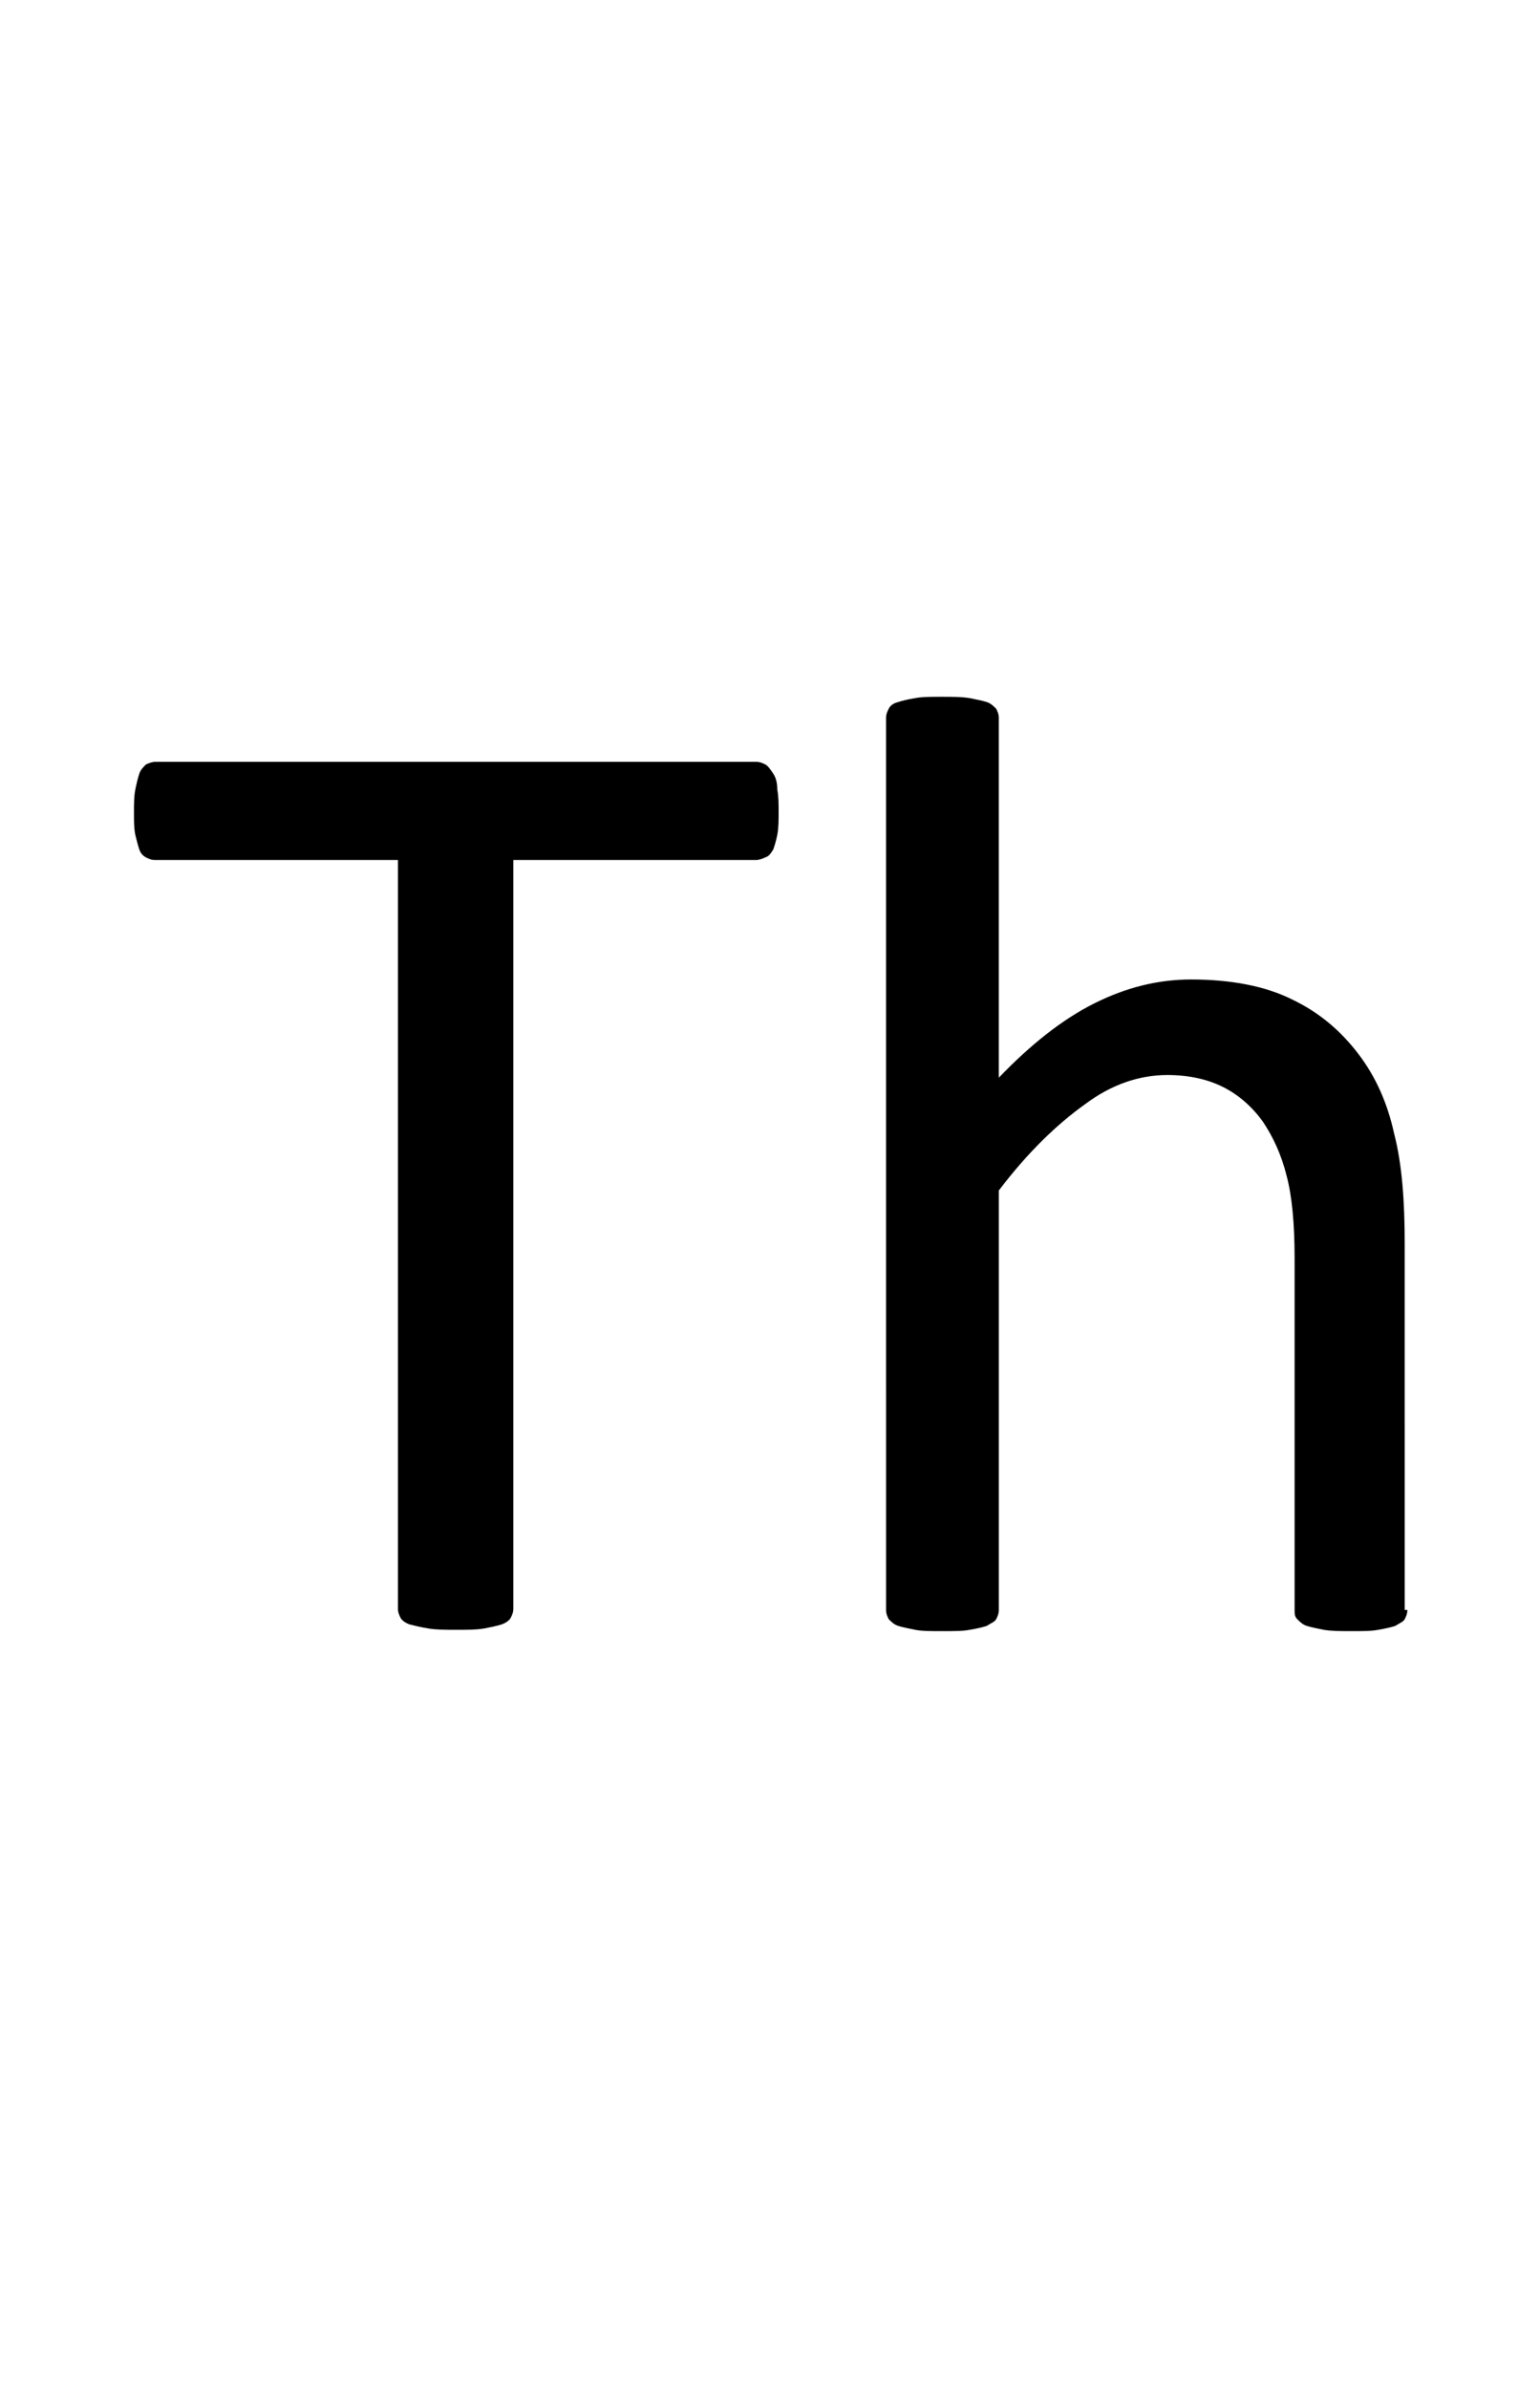 <?xml version="1.0" encoding="utf-8"?>
<!-- Generator: Adobe Illustrator 22.1.0, SVG Export Plug-In . SVG Version: 6.00 Build 0)  -->
<svg version="1.1" xmlns="http://www.w3.org/2000/svg" xmlns:xlink="http://www.w3.org/1999/xlink" x="0px" y="0px"
	 viewBox="0 0 116.1 180" style="enable-background:new 0 0 116.1 180;" xml:space="preserve">
<style type="text/css">
	.st0{display:none;}
	.st1{display:inline;fill:#FF0000;}
</style>
<g id="bg" class="st0">
	<polygon class="st1" points="113.8,0 113.2,0 113,0 111.5,0 110.9,0 110.8,0 110.3,0 110.1,0 110,0 108.6,0 108.5,0 108,0 107.8,0 
		107.7,0 107.3,0 107.2,0 107.1,0 105.7,0 105.6,0 105.4,0 105,0 104.9,0 104.8,0 104.4,0 104.2,0 104.1,0 102.7,0 102.6,0 102.5,0 
		102.1,0 101.9,0 101.9,0 101.5,0 101.3,0 101.2,0 100.6,0 99.8,0 99.7,0 99.6,0 99.2,0 99,0 98.9,0 98.6,0 98.4,0 98.3,0 98.2,0 
		97.7,0 97.5,0 96.9,0 96.7,0 96.6,0 96.4,0 96.1,0 96,0 96,0 95.7,0 95.6,0 95.4,0 95.3,0 95.2,0 94.7,0 94.6,0 94.4,0 94.2,0 
		94.1,0 93.8,0 93.7,0 93.5,0 93.3,0 93.1,0 93,0 92.9,0 92.8,0 92.7,0 92.5,0 92.5,0 92.3,0 92.2,0 91.9,0 91.8,0 91.7,0 91.5,0 
		91.3,0 91.2,0 91.1,0 91,0 90.8,0 90.5,0 90.4,0 90.2,0 90.2,0 90,0 89.9,0 89.8,0 89.7,0 89.7,0 89.6,0 89.5,0 89.4,0 89.2,0 
		89,0 88.9,0 88.8,0 88.7,0 88.6,0 88.4,0 88.3,0 88.2,0 88.1,0 88.1,0 87.9,0 87.6,0 87.5,0 87.3,0 87.2,0 87.1,0 87,0 86.9,0 
		86.8,0 86.7,0 86.7,0 86.6,0 86.6,0 86.4,0 86.3,0 86.1,0 86,0 85.9,0 85.8,0 85.8,0 85.6,0 85.4,0 85.3,0 85.3,0 85.2,0 85.2,0 
		85,0 84.6,0 84.5,0 84.4,0 84.3,0 84.1,0 84,0 84,0 83.8,0 83.8,0 83.7,0 83.7,0 83.7,0 83.5,0 83.5,0 83.3,0 83.1,0 83.1,0 83,0 
		82.9,0 82.9,0 82.7,0 82.5,0 82.4,0 82.3,0 82.2,0 82.2,0 82.1,0 81.7,0 81.6,0 81.4,0 81.4,0 81.2,0 81.1,0 80.9,0 80.8,0 80.8,0 
		80.8,0 80.8,0 80.6,0 80.6,0 80.4,0 80.2,0 80.2,0 80.2,0 80.1,0 80,0 80,0 79.8,0 79.6,0 79.4,0 79.4,0 79.3,0 79.3,0 79.1,0 
		78.7,0 78.7,0 78.6,0 78.5,0 78.3,0 78.1,0 77.9,0 77.9,0 77.9,0 77.9,0 77.8,0 77.8,0 77.7,0 77.5,0 77.3,0 77.3,0 77.3,0 77.2,0 
		77.1,0 77.1,0 77,0 77,0 76.8,0 76.5,0 76.4,0 76.4,0 76.3,0 76.2,0 75.8,0 75.7,0 75.6,0 75.6,0 75.6,0 75.5,0 75.2,0 75,0 75,0 
		75,0 74.9,0 74.9,0 74.8,0 74.7,0 74.7,0 74.5,0 74.4,0 74.3,0 74.2,0 74.2,0 74.2,0 74.1,0 74.1,0 74.1,0 74.1,0 73.8,0 73.7,0 
		73.5,0 73.4,0 73.3,0 73.3,0 72.9,0 72.7,0 72.7,0 72.7,0 72.6,0 72.6,0 72.5,0 72.4,0 72.2,0 72.1,0 72,0 72,0 71.9,0 71.9,0 
		71.8,0 71.8,0 71.8,0 71.6,0 71.4,0 71.4,0 71.4,0 71.3,0 71.2,0 71.2,0 71.2,0 71.2,0 71.1,0 71.1,0 70.9,0 70.8,0 70.6,0 70.6,0 
		70.4,0 70.3,0 69.9,0 69.8,0 69.8,0 69.7,0 69.7,0 69.7,0 69.6,0 69.5,0 69.5,0 69.3,0 69.1,0 69.1,0 69.1,0 69,0 69,0 68.9,0 
		68.9,0 68.9,0 68.6,0 68.5,0 68.5,0 68.5,0 68.3,0 68.3,0 68.3,0 68.3,0 68.3,0 68.2,0 68.1,0 68,0 67.9,0 67.9,0 67.7,0 67.6,0 
		67.5,0 67.3,0 67,0 66.8,0 66.8,0 66.8,0 66.8,0 66.7,0 66.7,0 66.6,0 66.6,0 66.4,0 66.2,0 66.2,0 66.2,0 66.1,0 66.1,0 66,0 
		66,0 65.9,0 65.7,0 65.6,0 65.6,0 65.4,0 65.4,0 65.4,0 65.3,0 65.3,0 65.2,0 65.2,0 65.1,0 65,0 64.9,0 64.8,0 64.7,0 64.7,0 
		64.5,0 64.4,0 64,0 63.9,0 63.9,0 63.9,0 63.8,0 63.8,0 63.7,0 63.7,0 63.6,0 63.4,0 63.3,0 63.3,0 63.1,0 63.1,0 63.1,0 63,0 
		63,0 62.8,0 62.8,0 62.6,0 62.5,0 62.5,0 62.4,0 62.4,0 62.4,0 62.3,0 62.2,0 62.2,0 62.1,0 62,0 61.8,0 61.8,0 61.8,0 61.6,0 
		61.6,0 61.4,0 61.2,0 61,0 61,0 60.9,0 60.8,0 60.8,0 60.7,0 60.7,0 60.5,0 60.5,0 60.3,0 60.2,0 60.2,0 60.1,0 60.1,0 60.1,0 
		59.9,0 59.8,0 59.7,0 59.7,0 59.5,0 59.5,0 59.5,0 59.4,0 59.3,0 59.3,0 59.2,0 59,0 58.9,0 58.9,0 58.9,0 58.7,0 58.7,0 58.6,0 
		58.5,0 58.3,0 58.3,0 58.2,0 58.2,0 57.9,0 57.9,0 57.8,0 57.8,0 57.6,0 57.6,0 57.4,0 57.4,0 57.2,0 57.2,0 57.2,0 57.1,0 56.9,0 
		56.8,0 56.8,0 56.7,0 56.6,0 56.6,0 56.6,0 56.4,0 56.4,0 56.3,0 56.3,0 56.1,0 56,0 56,0 55.9,0 55.9,0 55.8,0 55.6,0 55.6,0 
		55.4,0 55.4,0 55.3,0 55.3,0 55.2,0 55.1,0 55.1,0 54.9,0 54.7,0 54.5,0 54.5,0 54.3,0 54.3,0 54.3,0 54.1,0 54,0 54,0 53.9,0 
		53.8,0 53.8,0 53.7,0 53.7,0 53.6,0 53.6,0 53.5,0 53.4,0 53.3,0 53.1,0 53.1,0 53,0 53,0 53,0 52.8,0 52.8,0 52.7,0 52.5,0 
		52.4,0 52.4,0 52.4,0 52.3,0 52.2,0 52.2,0 52.2,0 52.1,0 51.7,0 51.6,0 51.4,0 51.4,0 51.3,0 51.2,0 51.1,0 51,0 50.9,0 50.9,0 
		50.8,0 50.8,0 50.7,0 50.7,0 50.7,0 50.5,0 50.5,0 50.4,0 50.2,0 50.1,0 50.1,0 50.1,0 50,0 49.9,0 49.9,0 49.9,0 49.7,0 49.5,0 
		49.5,0 49.4,0 49.4,0 49.3,0 49.3,0 49.3,0 49.3,0 49.1,0 48.8,0 48.6,0 48.5,0 48.4,0 48.2,0 48.2,0 48.1,0 48,0 47.9,0 47.9,0 
		47.8,0 47.8,0 47.8,0 47.8,0 47.6,0 47.6,0 47.6,0 47.5,0 47.2,0 47.2,0 47.2,0 47.2,0 47.1,0 47,0 47,0 47,0 46.8,0 46.6,0 
		46.6,0 46.5,0 46.5,0 46.4,0 46.4,0 46.3,0 46.3,0 46.2,0 45.8,0 45.7,0 45.5,0 45.5,0 45.3,0 45.2,0 45.1,0 45,0 45,0 44.9,0 
		44.9,0 44.9,0 44.8,0 44.7,0 44.7,0 44.7,0 44.5,0 44.3,0 44.3,0 44.3,0 44.2,0 44.2,0 44.1,0 44.1,0 44,0 43.9,0 43.7,0 43.6,0 
		43.5,0 43.5,0 43.4,0 43.4,0 43.4,0 43.2,0 42.8,0 42.8,0 42.7,0 42.6,0 42.4,0 42.3,0 42,0 42,0 42,0 42,0 41.9,0 41.9,0 41.9,0 
		41.8,0 41.7,0 41.6,0 41.4,0 41.4,0 41.3,0 41.3,0 41.2,0 41.1,0 41.1,0 41.1,0 40.9,0 40.6,0 40.5,0 40.5,0 40.5,0 40.4,0 40.3,0 
		39.9,0 39.8,0 39.7,0 39.7,0 39.6,0 39.3,0 39.1,0 39.1,0 39,0 39,0 39,0 38.8,0 38.8,0 38.8,0 38.6,0 38.4,0 38.3,0 38.3,0 
		38.2,0 38.2,0 38.2,0 38.2,0 38,0 37.8,0 37.6,0 37.6,0 37.5,0 37.4,0 37,0 36.8,0 36.8,0 36.7,0 36.7,0 36.5,0 36.3,0 36.1,0 
		36.1,0 36.1,0 35.9,0 35.9,0 35.9,0 35.7,0 35.5,0 35.5,0 35.4,0 35.3,0 35.3,0 35.3,0 35.2,0 35.1,0 34.9,0 34.7,0 34.7,0 34.5,0 
		34.4,0 34,0 33.9,0 33.9,0 33.8,0 33.8,0 33.6,0 33.4,0 33.2,0 33.2,0 33.1,0 33,0 33,0 32.8,0 32.6,0 32.6,0 32.5,0 32.4,0 
		32.4,0 32.3,0 32.3,0 32.1,0 32.1,0 32,0 31.8,0 31.7,0 31.6,0 31.5,0 31.1,0 30.9,0 30.9,0 30.8,0 30.8,0 30.7,0 30.5,0 30.3,0 
		30.3,0 30.2,0 30.2,0 30,0 29.8,0 29.7,0 29.5,0 29.5,0 29.4,0 29.4,0 29.3,0 29.2,0 29.2,0 29,0 28.9,0 28.8,0 28.6,0 28.6,0 
		28.2,0 28,0 28,0 27.9,0 27.9,0 27.7,0 27.5,0 27.4,0 27.3,0 27.2,0 27.1,0 26.9,0 26.7,0 26.6,0 26.5,0 26.5,0 26.4,0 26.3,0 
		26.2,0 26.1,0 25.9,0 25.9,0 25.7,0 25.6,0 25.3,0 25.1,0 25,0 24.9,0 24.8,0 24.6,0 24.4,0 24.3,0 24.2,0 24,0 23.8,0 23.6,0 
		23.6,0 23.4,0 23.3,0 23.2,0 23.1,0 23,0 22.8,0 22.7,0 22.4,0 22.3,0 22,0 21.9,0 21.7,0 21.5,0 21.4,0 20.9,0 20.8,0 20.7,0 
		20.5,0 20.4,0 20.2,0 20.1,0 20,0 19.7,0 19.5,0 19.4,0 19.2,0 18.6,0 18.4,0 17.9,0 17.8,0 17.7,0 17.5,0 17.2,0 17.1,0 16.9,0 
		16.5,0 16.4,0 16.3,0 15.5,0 15,0 14.8,0 14.6,0 14.3,0 14.2,0 14,0 13.6,0 13.5,0 13.4,0 12,0 11.9,0 11.7,0 11.3,0 11.2,0 
		11.1,0 10.7,0 10.5,0 10.4,0 9.1,0 8.9,0 8.8,0 8.4,0 8.3,0 8.1,0 7.6,0 7.5,0 6.1,0 6,0 5.8,0 5.4,0 5.2,0 4.6,0 3.1,0 2.9,0 
		2.3,0 0,0 0,180 2.3,180 2.9,180 3.1,180 4.6,180 5.2,180 5.4,180 5.8,180 6,180 6.1,180 7.5,180 7.6,180 8.1,180 8.3,180 8.4,180 
		8.8,180 8.9,180 9.1,180 10.4,180 10.5,180 10.7,180 11.1,180 11.2,180 11.3,180 11.7,180 11.9,180 12,180 13.4,180 13.5,180 
		13.6,180 14,180 14.2,180 14.3,180 14.6,180 14.8,180 15,180 15.5,180 16.3,180 16.4,180 16.5,180 16.9,180 17.1,180 17.2,180 
		17.5,180 17.7,180 17.8,180 17.9,180 18.4,180 18.6,180 19.2,180 19.4,180 19.5,180 19.7,180 20,180 20.1,180 20.2,180 20.4,180 
		20.5,180 20.7,180 20.8,180 20.9,180 21.4,180 21.5,180 21.7,180 21.9,180 22,180 22.3,180 22.4,180 22.7,180 22.8,180 23,180 
		23.1,180 23.2,180 23.3,180 23.4,180 23.6,180 23.6,180 23.8,180 24,180 24.2,180 24.3,180 24.4,180 24.6,180 24.8,180 24.9,180 
		25,180 25.1,180 25.3,180 25.6,180 25.7,180 25.9,180 25.9,180 26.1,180 26.2,180 26.3,180 26.4,180 26.5,180 26.5,180 26.6,180 
		26.7,180 26.9,180 27.1,180 27.2,180 27.3,180 27.4,180 27.5,180 27.7,180 27.9,180 27.9,180 28,180 28,180 28.2,180 28.6,180 
		28.6,180 28.8,180 28.9,180 29,180 29.2,180 29.2,180 29.3,180 29.4,180 29.4,180 29.5,180 29.5,180 29.7,180 29.8,180 30,180 
		30.2,180 30.2,180 30.3,180 30.3,180 30.5,180 30.7,180 30.8,180 30.8,180 30.9,180 30.9,180 31.1,180 31.5,180 31.6,180 31.7,180 
		31.8,180 32,180 32.1,180 32.1,180 32.3,180 32.3,180 32.4,180 32.4,180 32.5,180 32.6,180 32.6,180 32.8,180 33,180 33,180 
		33.1,180 33.2,180 33.2,180 33.4,180 33.6,180 33.8,180 33.8,180 33.9,180 33.9,180 34,180 34.4,180 34.5,180 34.7,180 34.7,180 
		34.9,180 35.1,180 35.2,180 35.3,180 35.3,180 35.3,180 35.4,180 35.5,180 35.5,180 35.7,180 35.9,180 35.9,180 35.9,180 36.1,180 
		36.1,180 36.1,180 36.3,180 36.5,180 36.7,180 36.7,180 36.8,180 36.8,180 37,180 37.4,180 37.5,180 37.6,180 37.6,180 37.8,180 
		38,180 38.2,180 38.2,180 38.2,180 38.2,180 38.3,180 38.3,180 38.4,180 38.6,180 38.8,180 38.8,180 38.8,180 39,180 39,180 
		39,180 39.1,180 39.1,180 39.3,180 39.6,180 39.7,180 39.7,180 39.8,180 39.9,180 40.3,180 40.4,180 40.5,180 40.5,180 40.5,180 
		40.6,180 40.9,180 41.1,180 41.1,180 41.1,180 41.2,180 41.3,180 41.3,180 41.4,180 41.4,180 41.6,180 41.7,180 41.8,180 41.9,180 
		41.9,180 41.9,180 42,180 42,180 42,180 42,180 42.3,180 42.4,180 42.6,180 42.7,180 42.8,180 42.8,180 43.2,180 43.4,180 
		43.4,180 43.4,180 43.5,180 43.5,180 43.6,180 43.7,180 43.9,180 44,180 44.1,180 44.1,180 44.2,180 44.2,180 44.3,180 44.3,180 
		44.3,180 44.5,180 44.7,180 44.7,180 44.7,180 44.8,180 44.9,180 44.9,180 44.9,180 45,180 45,180 45.1,180 45.2,180 45.3,180 
		45.5,180 45.5,180 45.7,180 45.8,180 46.2,180 46.3,180 46.3,180 46.4,180 46.4,180 46.5,180 46.5,180 46.6,180 46.6,180 46.8,180 
		47,180 47,180 47,180 47.1,180 47.2,180 47.2,180 47.2,180 47.2,180 47.5,180 47.6,180 47.6,180 47.6,180 47.8,180 47.8,180 
		47.8,180 47.8,180 47.9,180 47.9,180 48,180 48.1,180 48.2,180 48.2,180 48.4,180 48.5,180 48.6,180 48.8,180 49.1,180 49.3,180 
		49.3,180 49.3,180 49.3,180 49.4,180 49.4,180 49.5,180 49.5,180 49.7,180 49.9,180 49.9,180 49.9,180 50,180 50.1,180 50.1,180 
		50.1,180 50.2,180 50.4,180 50.5,180 50.5,180 50.7,180 50.7,180 50.7,180 50.8,180 50.8,180 50.9,180 50.9,180 51,180 51.1,180 
		51.2,180 51.3,180 51.4,180 51.4,180 51.6,180 51.7,180 52.1,180 52.2,180 52.2,180 52.2,180 52.3,180 52.4,180 52.4,180 52.4,180 
		52.5,180 52.7,180 52.8,180 52.8,180 53,180 53,180 53,180 53.1,180 53.1,180 53.3,180 53.4,180 53.5,180 53.6,180 53.6,180 
		53.7,180 53.7,180 53.8,180 53.8,180 53.9,180 54,180 54,180 54.1,180 54.3,180 54.3,180 54.3,180 54.5,180 54.5,180 54.7,180 
		54.9,180 55.1,180 55.1,180 55.2,180 55.3,180 55.3,180 55.4,180 55.4,180 55.6,180 55.6,180 55.8,180 55.9,180 55.9,180 56,180 
		56,180 56.1,180 56.3,180 56.3,180 56.4,180 56.4,180 56.6,180 56.6,180 56.6,180 56.7,180 56.8,180 56.8,180 56.9,180 57.1,180 
		57.2,180 57.2,180 57.2,180 57.4,180 57.4,180 57.6,180 57.6,180 57.8,180 57.8,180 57.9,180 57.9,180 58.2,180 58.2,180 58.3,180 
		58.3,180 58.5,180 58.6,180 58.7,180 58.7,180 58.9,180 58.9,180 58.9,180 59,180 59.2,180 59.3,180 59.3,180 59.4,180 59.5,180 
		59.5,180 59.5,180 59.7,180 59.7,180 59.8,180 59.9,180 60.1,180 60.1,180 60.1,180 60.2,180 60.2,180 60.3,180 60.5,180 60.5,180 
		60.7,180 60.7,180 60.8,180 60.8,180 60.9,180 61,180 61,180 61.2,180 61.4,180 61.6,180 61.6,180 61.8,180 61.8,180 61.8,180 
		62,180 62.1,180 62.2,180 62.2,180 62.3,180 62.4,180 62.4,180 62.4,180 62.5,180 62.5,180 62.6,180 62.8,180 62.8,180 63,180 
		63,180 63.1,180 63.1,180 63.1,180 63.3,180 63.3,180 63.4,180 63.6,180 63.7,180 63.7,180 63.8,180 63.8,180 63.9,180 63.9,180 
		63.9,180 64,180 64.4,180 64.5,180 64.7,180 64.7,180 64.8,180 64.9,180 65,180 65.1,180 65.2,180 65.2,180 65.3,180 65.3,180 
		65.4,180 65.4,180 65.4,180 65.6,180 65.6,180 65.7,180 65.9,180 66,180 66,180 66.1,180 66.1,180 66.2,180 66.2,180 66.2,180 
		66.4,180 66.6,180 66.6,180 66.7,180 66.7,180 66.8,180 66.8,180 66.8,180 66.8,180 67,180 67.3,180 67.5,180 67.6,180 67.7,180 
		67.9,180 67.9,180 68,180 68.1,180 68.2,180 68.3,180 68.3,180 68.3,180 68.3,180 68.3,180 68.5,180 68.5,180 68.5,180 68.6,180 
		68.9,180 68.9,180 68.9,180 69,180 69,180 69.1,180 69.1,180 69.1,180 69.3,180 69.5,180 69.5,180 69.6,180 69.7,180 69.7,180 
		69.7,180 69.8,180 69.8,180 69.9,180 70.3,180 70.4,180 70.6,180 70.6,180 70.8,180 70.9,180 71.1,180 71.1,180 71.2,180 71.2,180 
		71.2,180 71.2,180 71.3,180 71.4,180 71.4,180 71.4,180 71.6,180 71.8,180 71.8,180 71.8,180 71.9,180 71.9,180 72,180 72,180 
		72.1,180 72.2,180 72.4,180 72.5,180 72.6,180 72.6,180 72.7,180 72.7,180 72.7,180 72.9,180 73.3,180 73.3,180 73.4,180 73.5,180 
		73.7,180 73.8,180 74.1,180 74.1,180 74.1,180 74.1,180 74.2,180 74.2,180 74.2,180 74.3,180 74.4,180 74.5,180 74.7,180 74.7,180 
		74.8,180 74.9,180 74.9,180 75,180 75,180 75,180 75.2,180 75.5,180 75.6,180 75.6,180 75.6,180 75.7,180 75.8,180 76.2,180 
		76.3,180 76.4,180 76.4,180 76.5,180 76.8,180 77,180 77,180 77.1,180 77.1,180 77.2,180 77.3,180 77.3,180 77.3,180 77.5,180 
		77.7,180 77.8,180 77.8,180 77.9,180 77.9,180 77.9,180 77.9,180 78.1,180 78.3,180 78.5,180 78.6,180 78.7,180 78.7,180 79.1,180 
		79.3,180 79.3,180 79.4,180 79.4,180 79.6,180 79.8,180 80,180 80,180 80.1,180 80.2,180 80.2,180 80.2,180 80.4,180 80.6,180 
		80.6,180 80.8,180 80.8,180 80.8,180 80.8,180 80.9,180 81.1,180 81.2,180 81.4,180 81.4,180 81.6,180 81.7,180 82.1,180 82.2,180 
		82.2,180 82.3,180 82.4,180 82.5,180 82.7,180 82.9,180 82.9,180 83,180 83.1,180 83.1,180 83.3,180 83.5,180 83.5,180 83.7,180 
		83.7,180 83.7,180 83.8,180 83.8,180 84,180 84,180 84.1,180 84.3,180 84.4,180 84.5,180 84.6,180 85,180 85.2,180 85.2,180 
		85.3,180 85.3,180 85.4,180 85.6,180 85.8,180 85.8,180 85.9,180 86,180 86.1,180 86.3,180 86.4,180 86.6,180 86.6,180 86.7,180 
		86.7,180 86.8,180 86.9,180 87,180 87.1,180 87.2,180 87.3,180 87.5,180 87.6,180 87.9,180 88.1,180 88.1,180 88.2,180 88.3,180 
		88.4,180 88.6,180 88.7,180 88.8,180 88.9,180 89,180 89.2,180 89.4,180 89.5,180 89.6,180 89.7,180 89.7,180 89.8,180 89.9,180 
		90,180 90.2,180 90.2,180 90.4,180 90.5,180 90.8,180 91,180 91.1,180 91.2,180 91.3,180 91.5,180 91.7,180 91.8,180 91.9,180 
		92.2,180 92.3,180 92.5,180 92.5,180 92.7,180 92.8,180 92.9,180 93,180 93.1,180 93.3,180 93.5,180 93.7,180 93.8,180 94.1,180 
		94.2,180 94.4,180 94.6,180 94.7,180 95.2,180 95.3,180 95.4,180 95.6,180 95.7,180 96,180 96,180 96.1,180 96.4,180 96.6,180 
		96.7,180 96.9,180 97.5,180 97.7,180 98.2,180 98.3,180 98.4,180 98.6,180 98.9,180 99,180 99.2,180 99.6,180 99.7,180 99.8,180 
		100.6,180 101.2,180 101.3,180 101.5,180 101.9,180 101.9,180 102.1,180 102.5,180 102.6,180 102.7,180 104.1,180 104.2,180 
		104.4,180 104.8,180 104.9,180 105,180 105.4,180 105.6,180 105.7,180 107.1,180 107.2,180 107.3,180 107.7,180 107.8,180 108,180 
		108.5,180 108.6,180 110,180 110.1,180 110.3,180 110.8,180 110.9,180 111.5,180 113,180 113.2,180 113.8,180 116.1,180 116.1,0 	
		"/>
</g>
<g id="figure">
	<g>
		<path d="M58.7,61.2c0,0.6,0,1.2-0.1,1.7c-0.1,0.5-0.2,0.8-0.3,1.1c-0.2,0.3-0.3,0.5-0.6,0.6c-0.2,0.1-0.5,0.2-0.7,0.2H38.7v56.4
			c0,0.3-0.1,0.5-0.2,0.7c-0.1,0.2-0.4,0.4-0.7,0.5c-0.3,0.1-0.8,0.2-1.3,0.3c-0.6,0.1-1.2,0.1-2.1,0.1c-0.8,0-1.5,0-2.1-0.1
			c-0.6-0.1-1-0.2-1.4-0.3c-0.3-0.1-0.6-0.3-0.7-0.5c-0.1-0.2-0.2-0.4-0.2-0.7V64.8H11.7c-0.3,0-0.5-0.1-0.7-0.2
			c-0.2-0.1-0.4-0.3-0.5-0.6c-0.1-0.3-0.2-0.7-0.3-1.1c-0.1-0.5-0.1-1-0.1-1.7c0-0.6,0-1.2,0.1-1.7c0.1-0.5,0.2-0.9,0.3-1.2
			c0.1-0.3,0.3-0.5,0.5-0.7c0.2-0.1,0.5-0.2,0.7-0.2H57c0.3,0,0.5,0.1,0.7,0.2c0.2,0.1,0.4,0.4,0.6,0.7c0.2,0.3,0.3,0.7,0.3,1.2
			C58.7,60,58.7,60.6,58.7,61.2z"/>
		<path d="M106.1,121.3c0,0.3-0.1,0.5-0.2,0.7c-0.1,0.2-0.4,0.3-0.7,0.5c-0.3,0.1-0.7,0.2-1.3,0.3c-0.5,0.1-1.2,0.1-2,0.1
			c-0.8,0-1.5,0-2.1-0.1c-0.5-0.1-1-0.2-1.3-0.3s-0.5-0.3-0.7-0.5s-0.2-0.4-0.2-0.7V94.8c0-2.6-0.2-4.7-0.6-6.2
			c-0.4-1.6-1-2.9-1.8-4.1c-0.8-1.1-1.8-2-3-2.6c-1.2-0.6-2.6-0.9-4.2-0.9c-2.1,0-4.2,0.7-6.2,2.2c-2.1,1.5-4.3,3.6-6.5,6.5v31.6
			c0,0.3-0.1,0.5-0.2,0.7c-0.1,0.2-0.4,0.3-0.7,0.5c-0.3,0.1-0.7,0.2-1.3,0.3c-0.5,0.1-1.2,0.1-2.1,0.1c-0.8,0-1.5,0-2-0.1
			c-0.5-0.1-1-0.2-1.3-0.3s-0.5-0.3-0.7-0.5c-0.1-0.2-0.2-0.4-0.2-0.7V54.1c0-0.3,0.1-0.5,0.2-0.7c0.1-0.2,0.3-0.4,0.7-0.5
			c0.3-0.1,0.7-0.2,1.3-0.3c0.5-0.1,1.2-0.1,2-0.1c0.8,0,1.5,0,2.1,0.1c0.5,0.1,1,0.2,1.3,0.3c0.3,0.1,0.5,0.3,0.7,0.5
			c0.1,0.2,0.2,0.4,0.2,0.7v27.1c2.4-2.5,4.8-4.4,7.2-5.6c2.4-1.2,4.8-1.8,7.3-1.8c3,0,5.6,0.5,7.6,1.5c2.1,1,3.7,2.4,5,4.1
			c1.3,1.7,2.2,3.7,2.7,6c0.6,2.3,0.8,5.1,0.8,8.3V121.3z"/>
	</g>
</g>
</svg>
